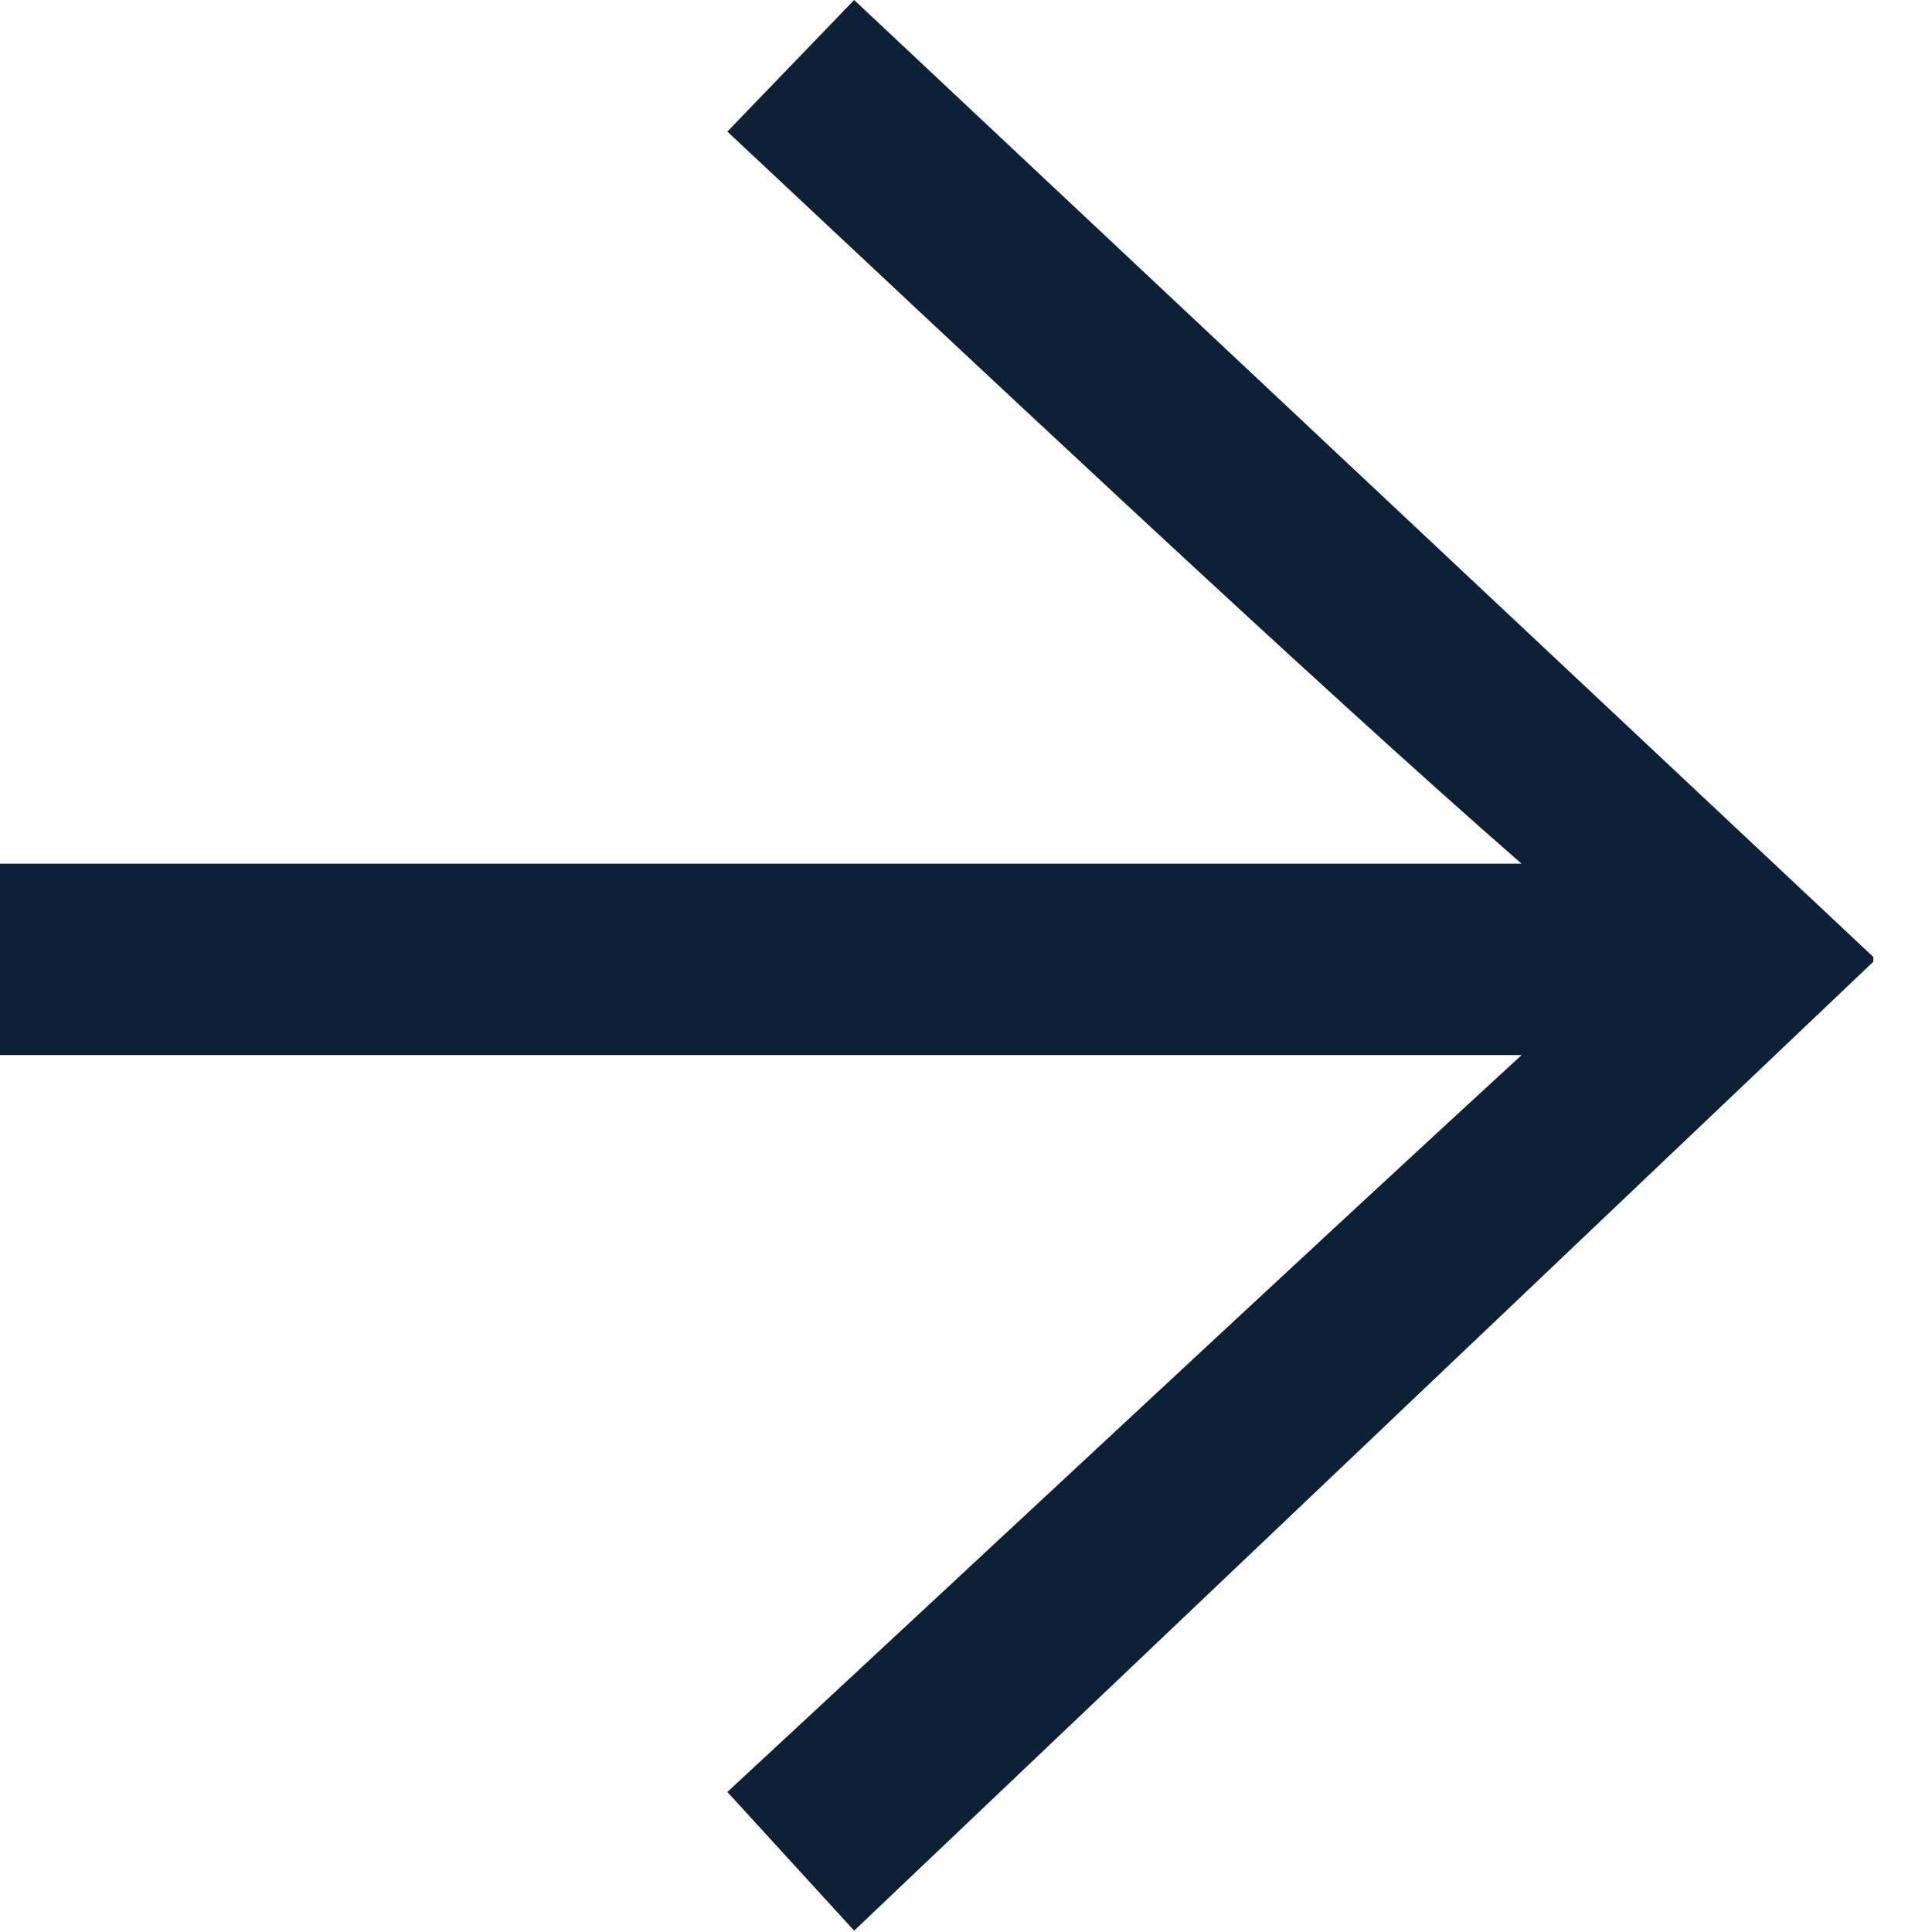 <svg width="19" height="19" viewBox="0 0 19 19" fill="none" xmlns="http://www.w3.org/2000/svg">
<path d="M0 8.494L0 10.376L14.964 10.376C12.964 12.211 9.388 15.552 7.153 17.623L8.4 18.987L18.423 9.458V9.411L8.4 0L7.153 1.294C9.364 3.365 12.964 6.753 14.964 8.494L0 8.494Z" fill="#0C2036"/>
</svg>
